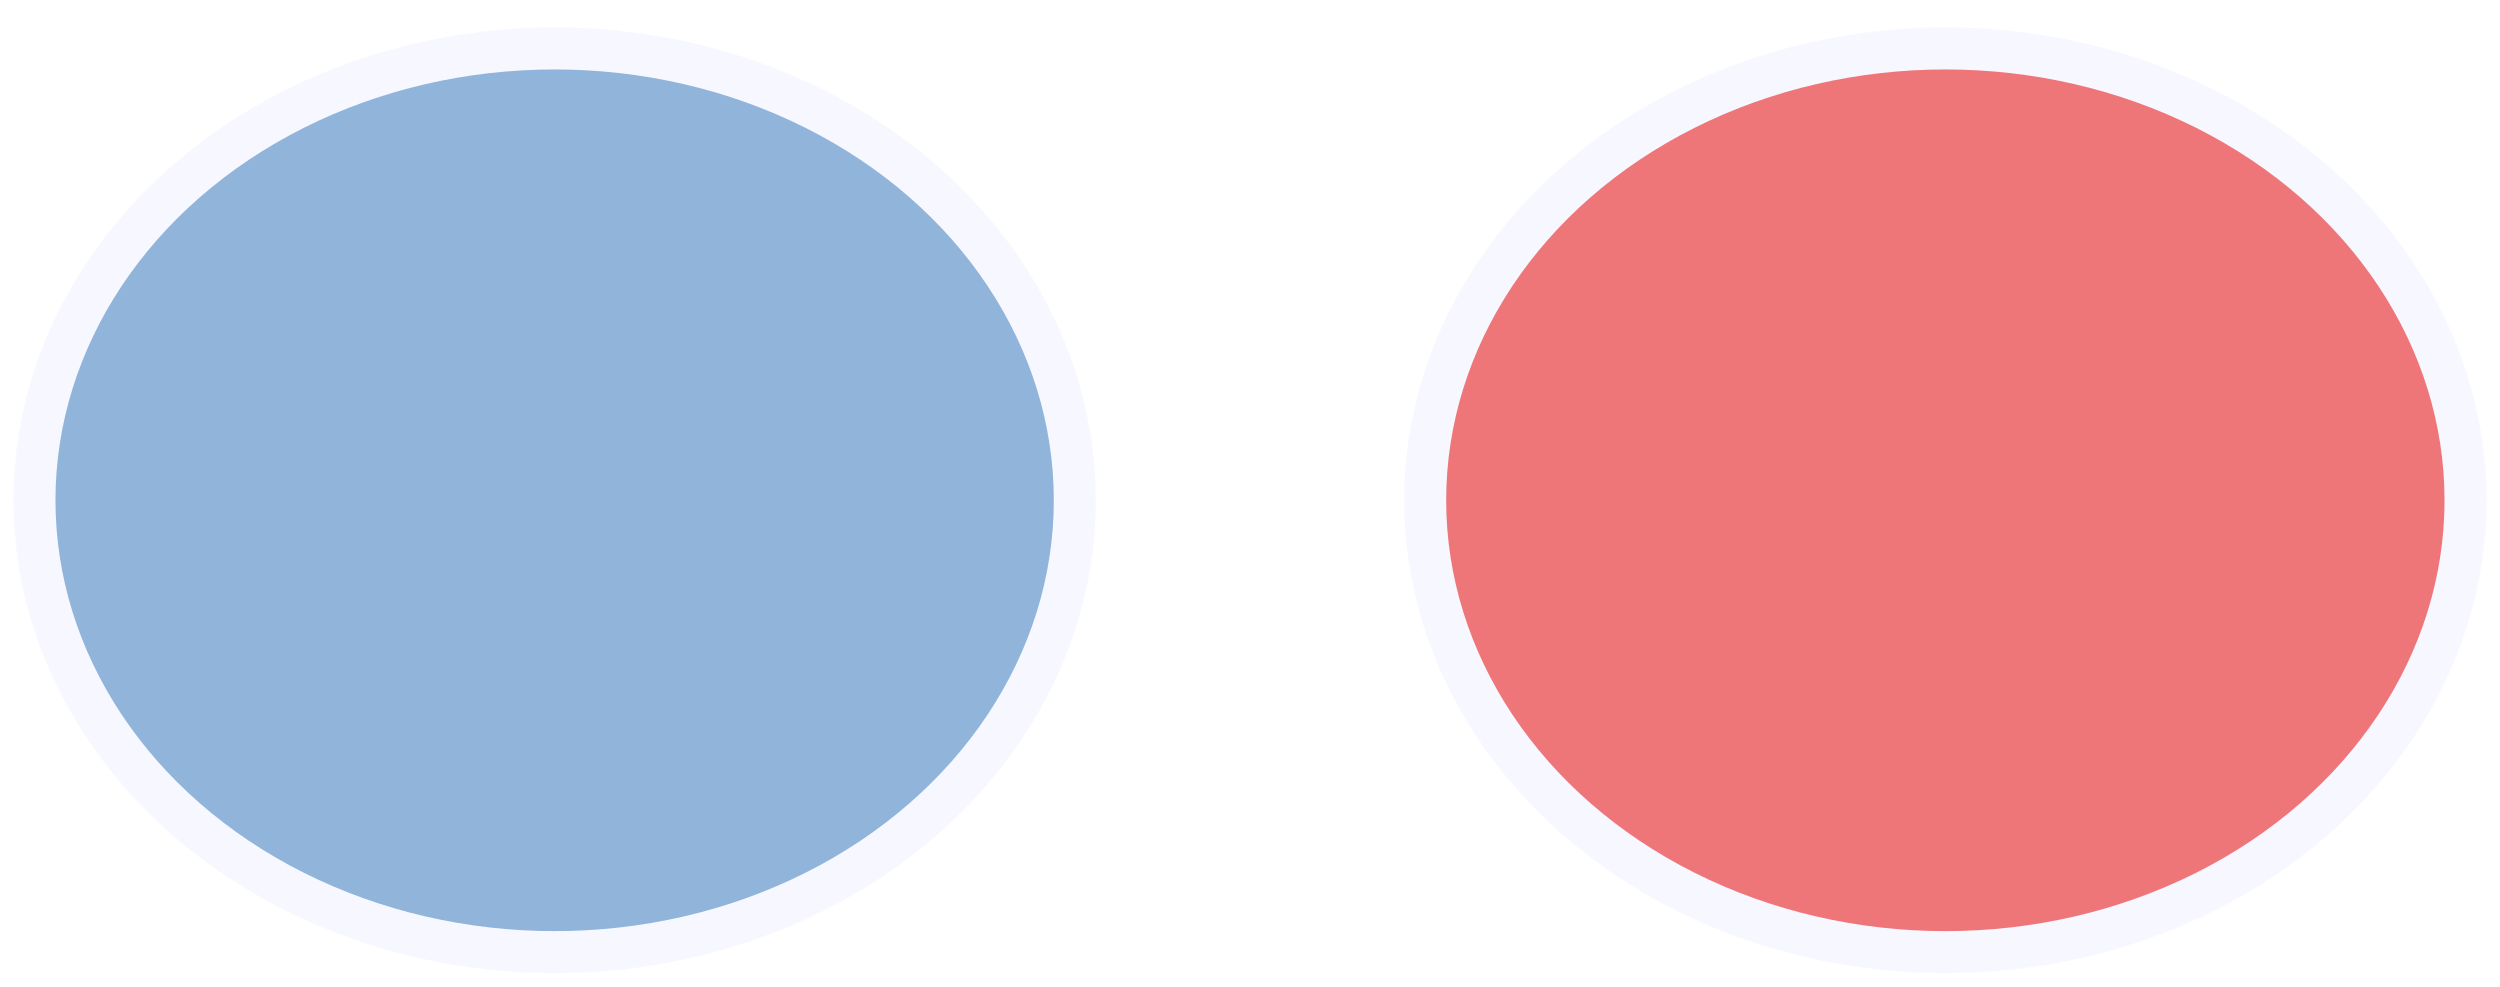 <?xml version="1.0" encoding="UTF-8" standalone="no"?>
<svg
   width="89.233mm"
   height="35.215mm"
   viewBox="0 0 89.233 35.215"
   version="1.1"
   id="svg3773"
   inkscape:version="1.1 (c68e22c387, 2021-05-23)"
   sodipodi:docname="Analog Stick Click Anniversary.svg"
   xmlns:inkscape="http://www.inkscape.org/namespaces/inkscape"
   xmlns:sodipodi="http://sodipodi.sourceforge.net/DTD/sodipodi-0.dtd"
   xmlns="http://www.w3.org/2000/svg"
   xmlns:svg="http://www.w3.org/2000/svg"
   xmlns:rdf="http://www.w3.org/1999/02/22-rdf-syntax-ns#"
   xmlns:cc="http://creativecommons.org/ns#"
   xmlns:dc="http://purl.org/dc/elements/1.1/">
  <defs
     id="defs3767">
    <filter
       style="color-interpolation-filters:sRGB"
       inkscape:label="Drop Shadow"
       id="filter877"
       x="-0.04"
       y="-0.046"
       width="1.079"
       height="1.128">
      <feFlood
         flood-opacity="0.498"
         flood-color="rgb(0,0,0)"
         result="flood"
         id="feFlood867" />
      <feComposite
         in="flood"
         in2="SourceGraphic"
         operator="in"
         result="composite1"
         id="feComposite869" />
      <feGaussianBlur
         in="composite1"
         stdDeviation="0.3"
         result="blur"
         id="feGaussianBlur871" />
      <feOffset
         dx="0"
         dy="1.2"
         result="offset"
         id="feOffset873" />
      <feComposite
         in="SourceGraphic"
         in2="offset"
         operator="over"
         result="composite2"
         id="feComposite875" />
    </filter>
    <filter
       style="color-interpolation-filters:sRGB"
       inkscape:label="Drop Shadow"
       id="filter889"
       x="-0.04"
       y="-0.046"
       width="1.079"
       height="1.128">
      <feFlood
         flood-opacity="0.498"
         flood-color="rgb(0,0,0)"
         result="flood"
         id="feFlood879" />
      <feComposite
         in="flood"
         in2="SourceGraphic"
         operator="in"
         result="composite1"
         id="feComposite881" />
      <feGaussianBlur
         in="composite1"
         stdDeviation="0.3"
         result="blur"
         id="feGaussianBlur883" />
      <feOffset
         dx="0"
         dy="1.2"
         result="offset"
         id="feOffset885" />
      <feComposite
         in="SourceGraphic"
         in2="offset"
         operator="over"
         result="composite2"
         id="feComposite887" />
    </filter>
    <filter
       style="color-interpolation-filters:sRGB"
       inkscape:label="Drop Shadow"
       id="filter945"
       x="-0.033"
       y="-0.038"
       width="1.066"
       height="1.092">
      <feFlood
         flood-opacity="0.498"
         flood-color="rgb(0,0,0)"
         result="flood"
         id="feFlood935" />
      <feComposite
         in="flood"
         in2="SourceGraphic"
         operator="in"
         result="composite1"
         id="feComposite937" />
      <feGaussianBlur
         in="composite1"
         stdDeviation="0.2"
         result="blur"
         id="feGaussianBlur939" />
      <feOffset
         dx="0"
         dy="0.5"
         result="offset"
         id="feOffset941" />
      <feComposite
         in="SourceGraphic"
         in2="offset"
         operator="over"
         result="composite2"
         id="feComposite943" />
    </filter>
    <filter
       style="color-interpolation-filters:sRGB"
       inkscape:label="Drop Shadow"
       id="filter957"
       x="-0.033"
       y="-0.038"
       width="1.066"
       height="1.092">
      <feFlood
         flood-opacity="0.498"
         flood-color="rgb(0,0,0)"
         result="flood"
         id="feFlood947" />
      <feComposite
         in="flood"
         in2="SourceGraphic"
         operator="in"
         result="composite1"
         id="feComposite949" />
      <feGaussianBlur
         in="composite1"
         stdDeviation="0.2"
         result="blur"
         id="feGaussianBlur951" />
      <feOffset
         dx="0"
         dy="0.5"
         result="offset"
         id="feOffset953" />
      <feComposite
         in="SourceGraphic"
         in2="offset"
         operator="over"
         result="composite2"
         id="feComposite955" />
    </filter>
  </defs>
  <sodipodi:namedview
     id="base"
     pagecolor="#ffffff"
     bordercolor="#666666"
     borderopacity="1.0"
     inkscape:pageopacity="0.0"
     inkscape:pageshadow="2"
     inkscape:zoom="1.9241993"
     inkscape:cx="197.22489"
     inkscape:cy="40.536342"
     inkscape:document-units="mm"
     inkscape:current-layer="g828"
     inkscape:document-rotation="0"
     showgrid="false"
     inkscape:window-width="1920"
     inkscape:window-height="1005"
     inkscape:window-x="-9"
     inkscape:window-y="-9"
     inkscape:window-maximized="1"
     inkscape:pagecheckerboard="0" />
  <g
     inkscape:label="Right Analog Stick Click"
     inkscape:groupmode="layer"
     id="g828"
     transform="translate(-108.001,-430.817)">
    <ellipse
       style="display:inline;fill:#ee7679;fill-opacity:1;stroke:#f7f7ff;stroke-width:1.5;stroke-linecap:round;stroke-linejoin:round;stroke-miterlimit:4;stroke-dasharray:none;stroke-opacity:1;filter:url(#filter945)"
       id="ellipse826"
       cx="177.437"
       cy="448.174"
       rx="18.567"
       ry="16.128"
       inkscape:label="Button Press Active"
       inkscape:export-filename="C:\Users\AL200\OneDrive\Pictures\AL2009man Work Projects\VSCView - Controller Theme Layout\VSCView - Controller Theme (Ver. 1.10)\DualShock 4 Controller Images\VSCView Image Assets\PlayStation 20th Anniversary Assets\Anniversary_RightAnalogStick_Click.png"
       inkscape:export-xdpi="128.85953"
       inkscape:export-ydpi="128.85953" />
  </g>
  <g
     inkscape:label="Left Stick Click"
     inkscape:groupmode="layer"
     id="layer1"
     transform="translate(-108.001,-430.817)">
    <ellipse
       style="display:inline;fill:#90b4da;fill-opacity:1;stroke:#f7f7ff;stroke-width:1.5;stroke-linecap:round;stroke-linejoin:round;stroke-miterlimit:4;stroke-dasharray:none;stroke-opacity:1;filter:url(#filter957)"
       id="path4352"
       cx="127.798"
       cy="448.174"
       rx="18.567"
       ry="16.128"
       inkscape:label="Button Press Active"
       inkscape:export-filename="C:\Users\AL200\OneDrive\Pictures\AL2009man Work Projects\VSCView - Controller Theme Layout\VSCView - Controller Theme (Ver. 1.10)\DualShock 4 Controller Images\VSCView Image Assets\PlayStation 20th Anniversary Assets\Anniversary_LeftAnalogStick_Click.png"
       inkscape:export-xdpi="128.85954"
       inkscape:export-ydpi="128.85954" />
  </g>
</svg>
